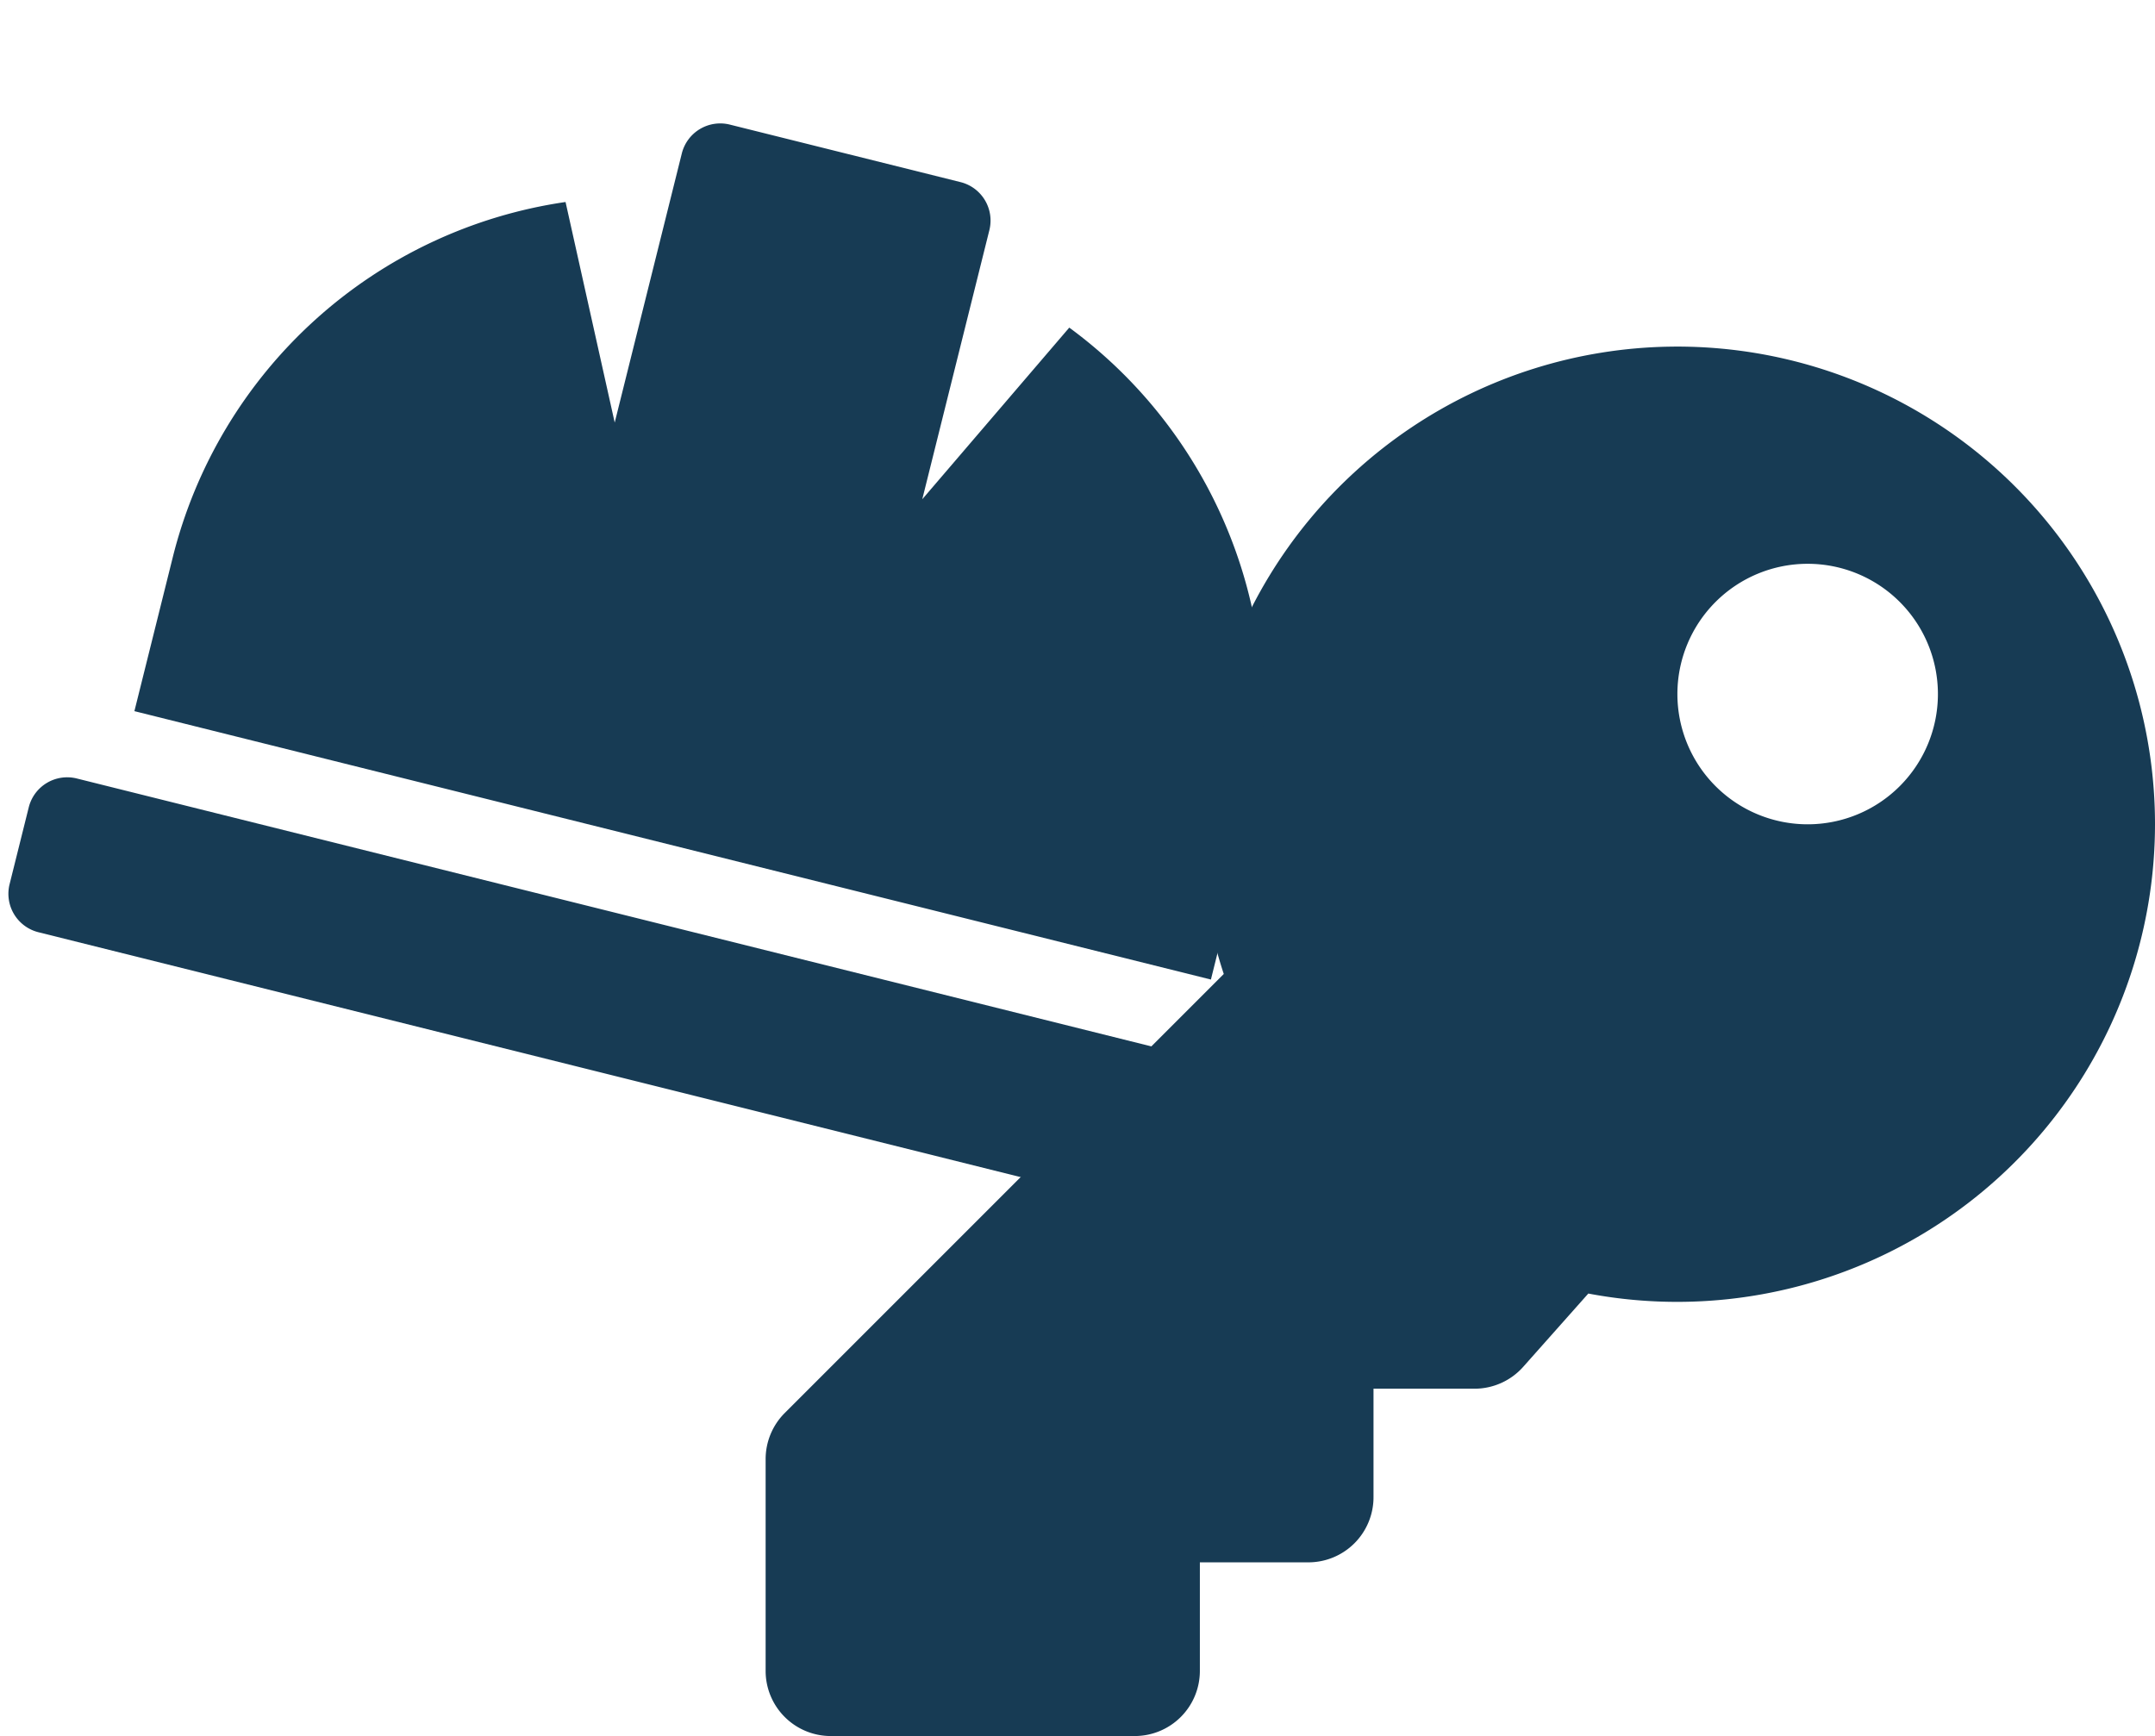 <svg xmlns="http://www.w3.org/2000/svg" width="212.496" height="171.19" viewBox="0 0 212.496 171.19">
  <g id="Group_230" data-name="Group 230" transform="translate(-1007.504 -2275.81)">
    <path id="Icon_awesome-key" data-name="Icon awesome-key" d="M137,47.094A47.119,47.119,0,0,1,81.122,93.366L74.7,100.595a6.422,6.422,0,0,1-4.8,2.155h-9.96v10.7a6.422,6.422,0,0,1-6.422,6.422h-10.7v10.7A6.422,6.422,0,0,1,36.391,137H6.422A6.422,6.422,0,0,1,0,130.578V109.691a6.423,6.423,0,0,1,1.881-4.541L45.175,61.855A47.1,47.1,0,1,1,137,47.094ZM89.906,34.25A12.844,12.844,0,1,0,102.75,21.406,12.844,12.844,0,0,0,89.906,34.25Z" transform="translate(1083 2310)" fill="#173b54"/>
    <path id="Icon_awesome-hard-hat" data-name="Icon awesome-hard-hat" d="M117.21,59.2a46.885,46.885,0,0,0-29.1-43.373L78.14,35.756V8.407A3.907,3.907,0,0,0,74.233,4.5H50.791a3.907,3.907,0,0,0-3.907,3.907V35.756L36.919,15.825A46.885,46.885,0,0,0,7.814,59.2V74.826h109.4Zm3.907,23.442H3.907A3.907,3.907,0,0,0,0,86.547v7.814a3.907,3.907,0,0,0,3.907,3.907h117.21a3.907,3.907,0,0,0,3.907-3.907V86.547A3.907,3.907,0,0,0,121.117,82.64Z" transform="translate(1031.277 2271.443) rotate(14)" fill="#173b54"/>
  </g>
</svg>
